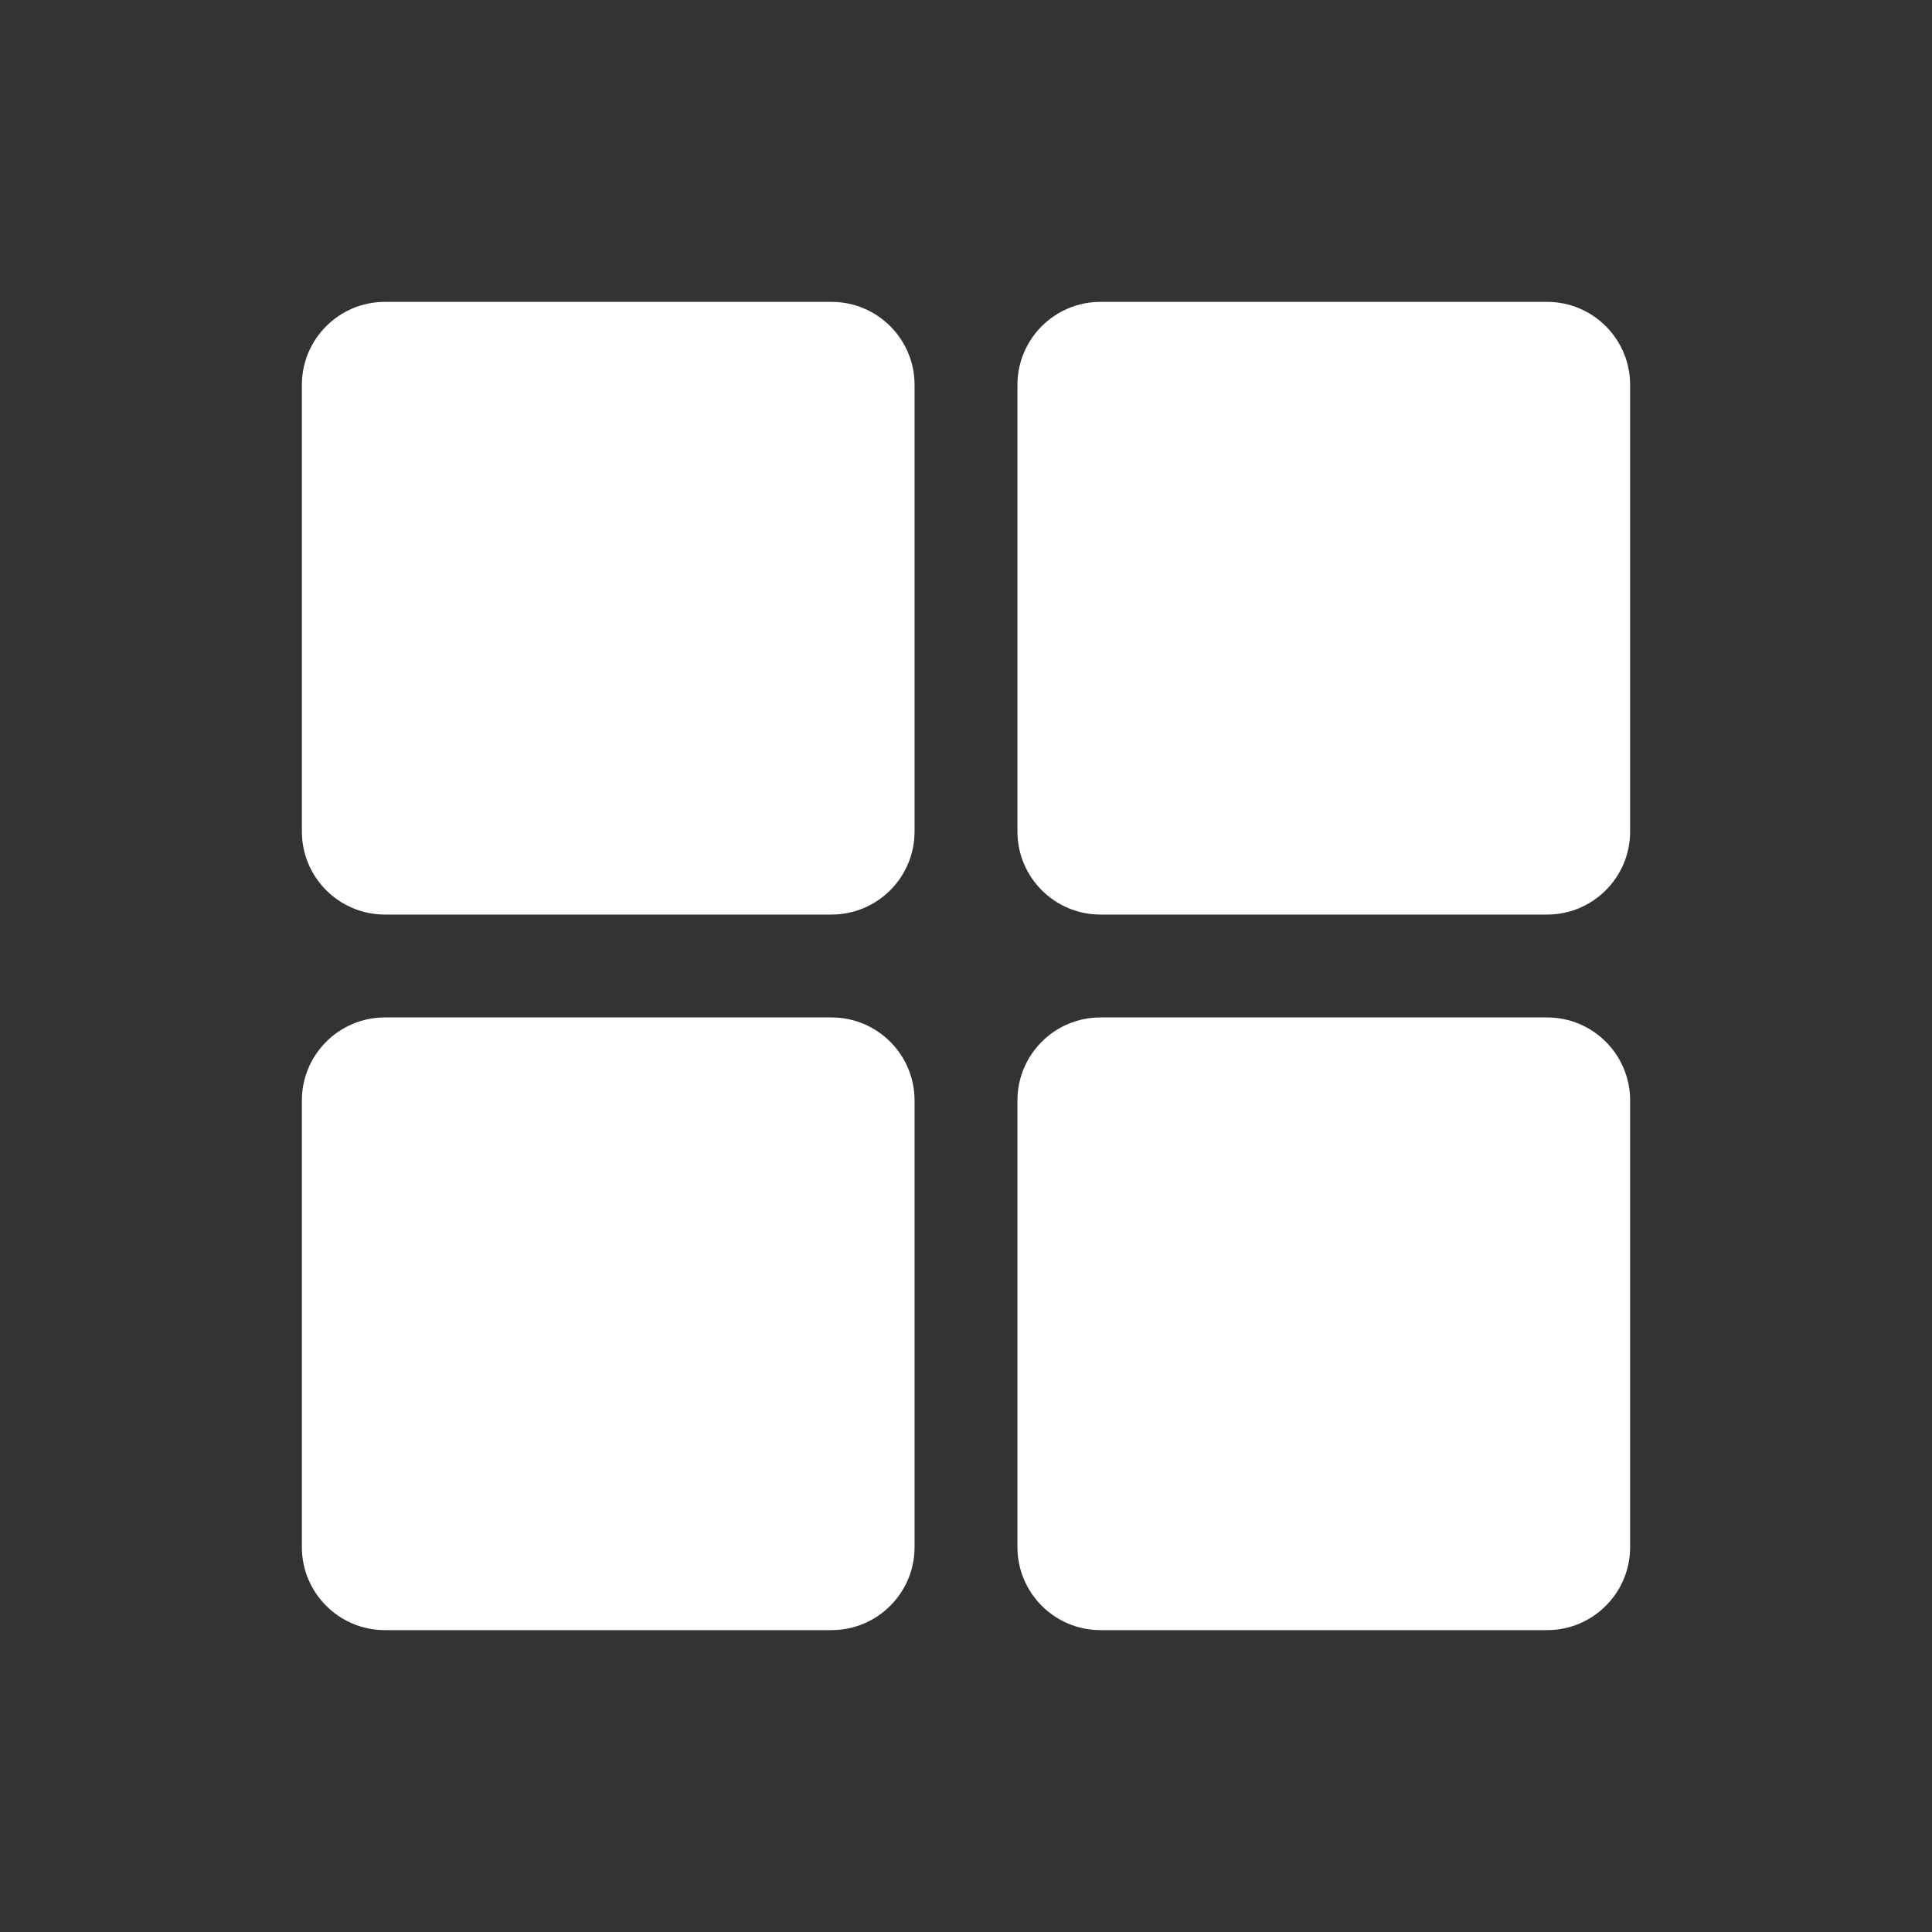 <svg width="32" height="32" viewBox="0 0 32 32" fill="none" xmlns="http://www.w3.org/2000/svg">
<rect x="0" y="0" width="32" height="32" fill="#333333" stroke="none"/>
<path d="M13.773 5H6.375C5.616 5 5 5.616 5 6.375V13.773C5 14.532 5.616 15.148 6.375 15.148H13.773C14.532 15.148 15.148 14.532 15.148 13.773V6.375C15.148 5.616 14.532 5 13.773 5Z" fill="white"/>
<path d="M25.625 5H18.227C17.468 5 16.852 5.616 16.852 6.375V13.773C16.852 14.532 17.468 15.148 18.227 15.148H25.625C26.384 15.148 27 14.532 27 13.773V6.375C27 5.616 26.384 5 25.625 5Z" fill="white"/>
<path d="M15.148 25.625V18.227C15.148 17.468 14.532 16.852 13.773 16.852H6.375C5.616 16.852 5 17.468 5 18.227V25.625C5 26.384 5.616 27 6.375 27H13.773C14.532 27 15.148 26.384 15.148 25.625Z" fill="white"/>
<path d="M27 25.625V18.227C27 17.468 26.384 16.852 25.625 16.852H18.227C17.468 16.852 16.852 17.468 16.852 18.227V25.625C16.852 26.384 17.468 27 18.227 27H25.625C26.384 27 27 26.384 27 25.625Z" fill="white"/>
</svg>
